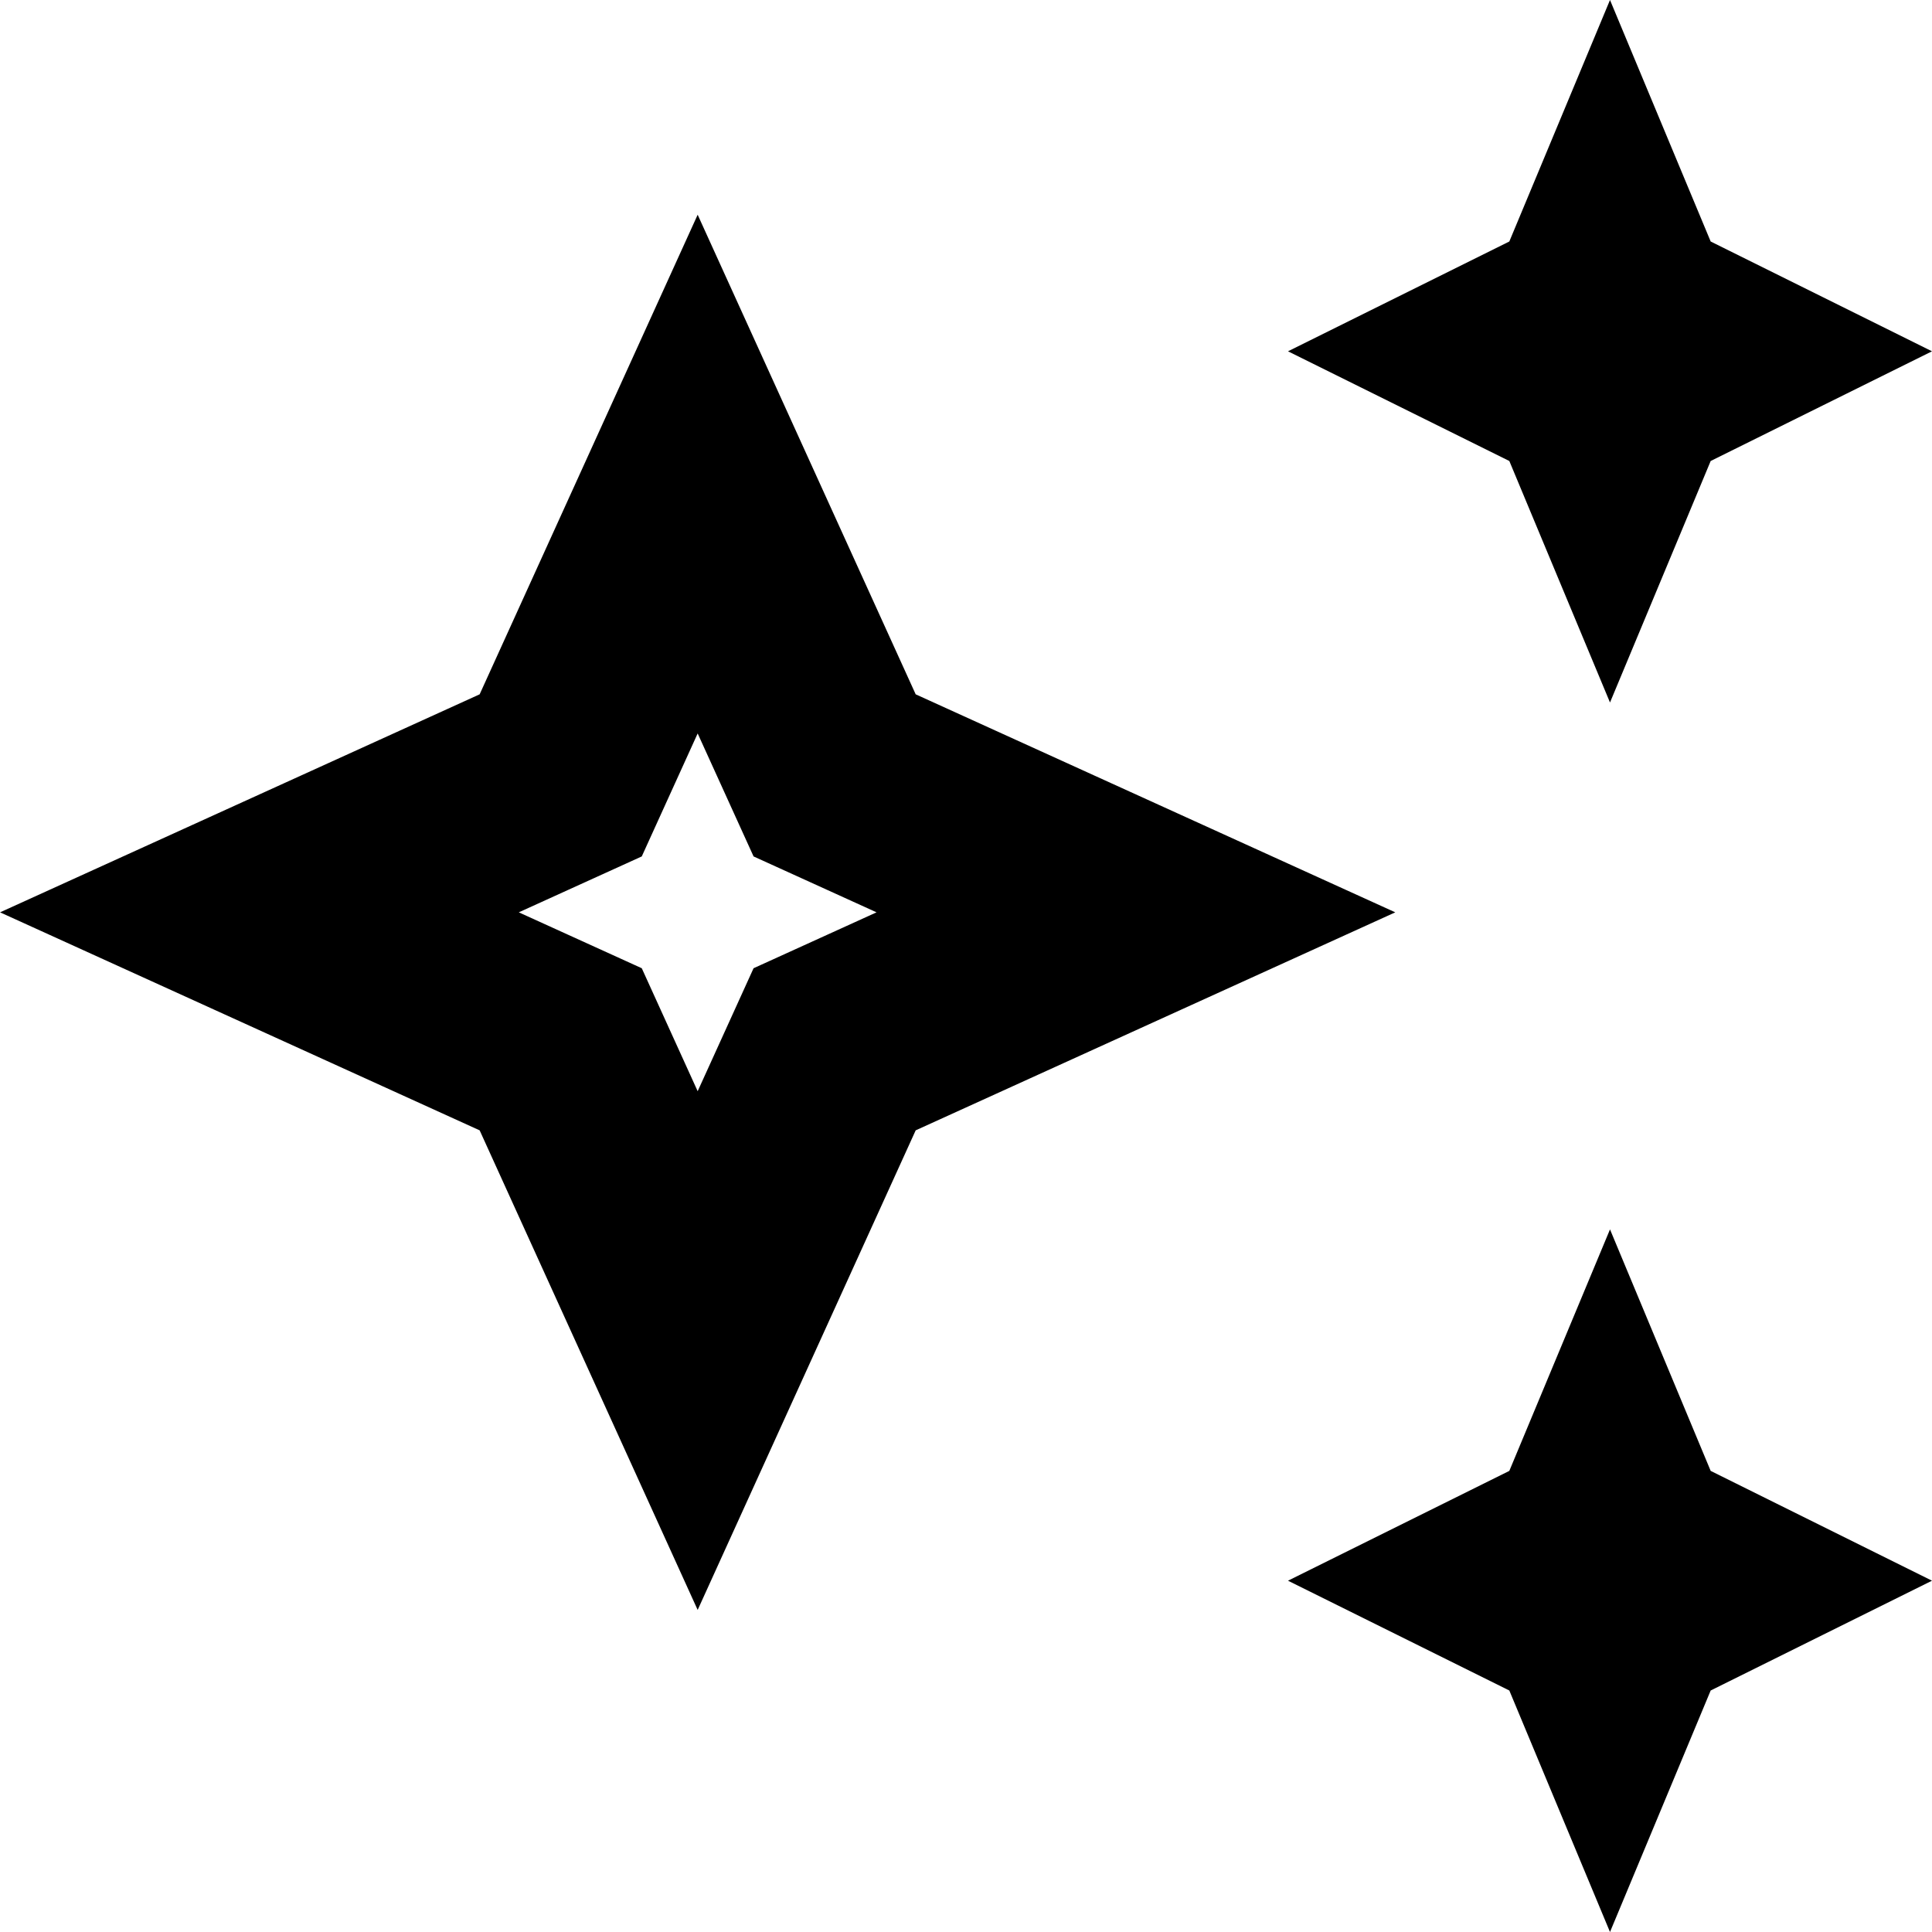 <svg width="18" height="18" viewBox="0 0 18 18" fill="none" xmlns="http://www.w3.org/2000/svg">
<g clip-path="url(#clip0_1108_2045)" class="icoBling">
<path d="M7.621 6.883L7.776 7.224L8.117 7.379L10.583 8.5L8.117 9.621L7.776 9.776L7.621 10.117L6.5 12.583L5.379 10.117L5.224 9.776L4.883 9.621L2.417 8.5L4.883 7.379L5.224 7.224L5.379 6.883L6.5 4.417L7.621 6.883Z" stroke="black" stroke-width="2" class="strokeBasic"></path>
<g class="fillPoint">
<path d="M15 6.545L15.938 4.295L18 3.273L15.938 2.25L15 0L14.062 2.25L12 3.273L14.062 4.295L15 6.545Z" fill="black"></path>
<path d="M15 11.454L14.062 13.704L12 14.727L14.062 15.75L15 18L15.938 15.75L18 14.727L15.938 13.704L15 11.454Z" fill="black"></path>
</g>
</g>
<defs>
<clipPath id="clip0_1108_2045">
<rect width="18" height="18" fill="white"></rect>
</clipPath>
</defs>
</svg>